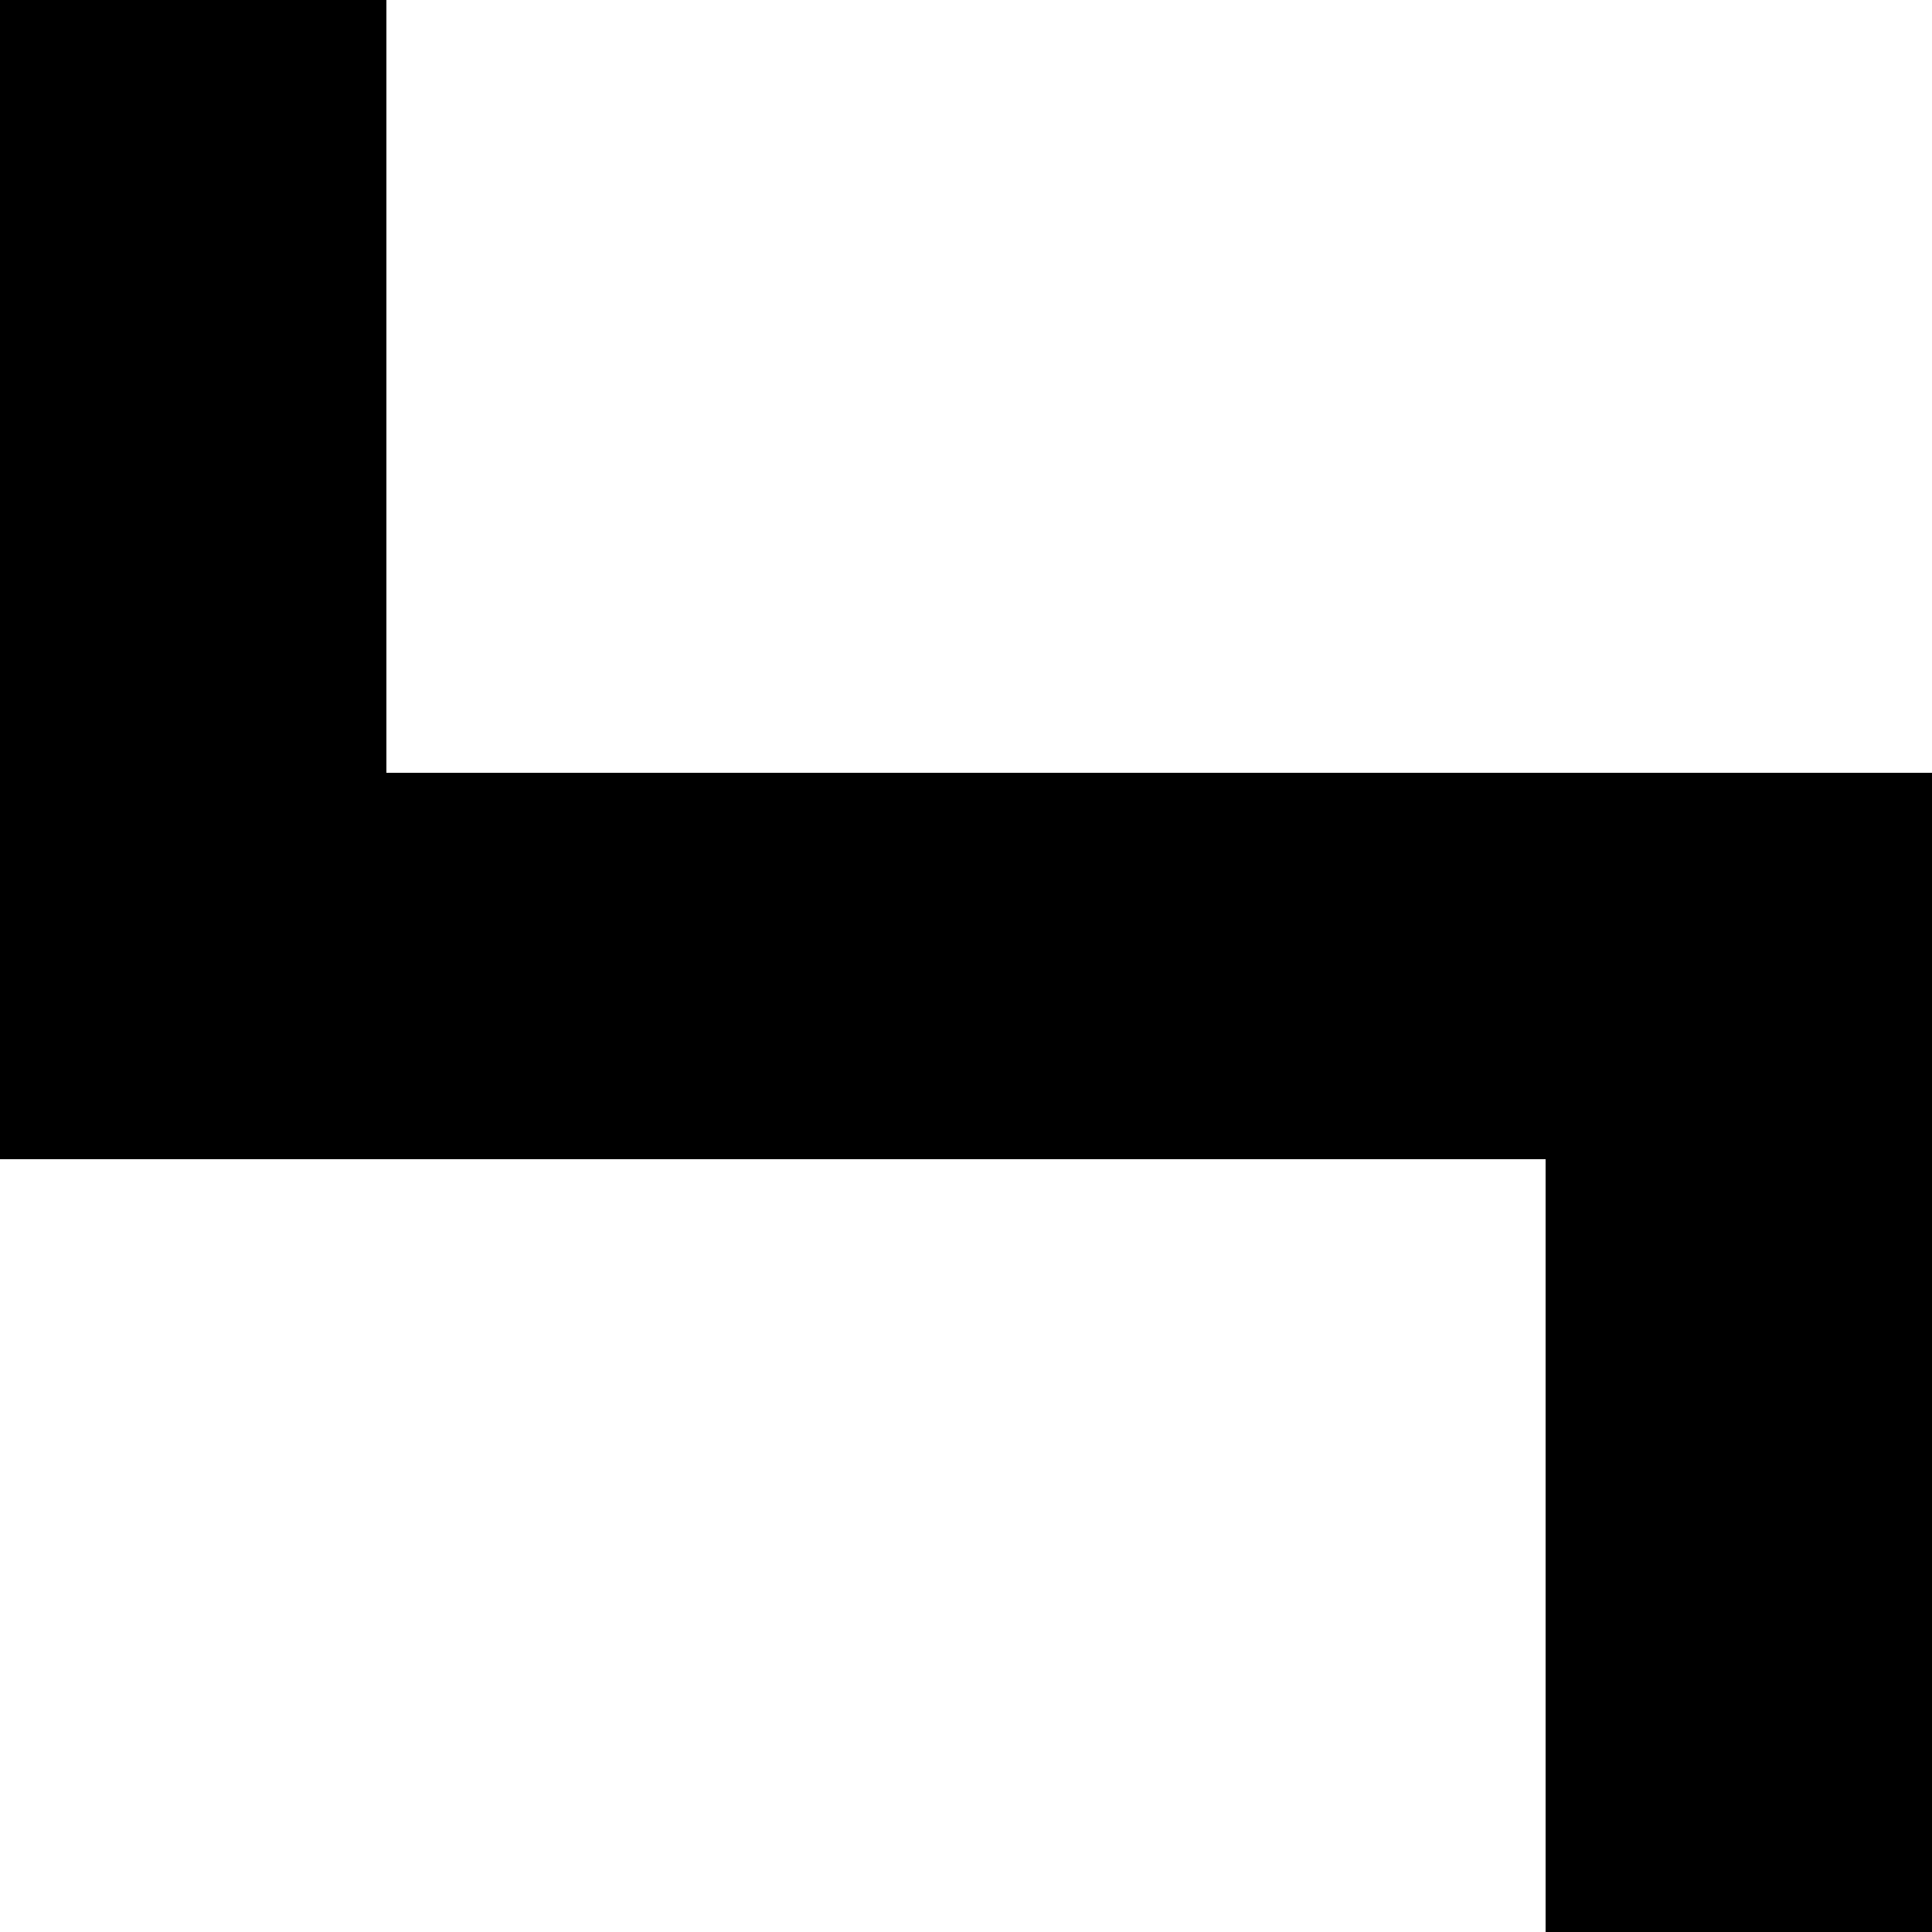 <svg viewBox="0 0 1000 1000" xmlns="http://www.w3.org/2000/svg">
  <defs>
    <path transform="scale(1, -1)" transform-origin="50% 50%" id="latin-small-t" horiz-adv-x="1000" d="M0 1000V400H800V0H1000V600H200V1000H0Z" />
  </defs>
  <use href="#latin-small-t"></use>
</svg>